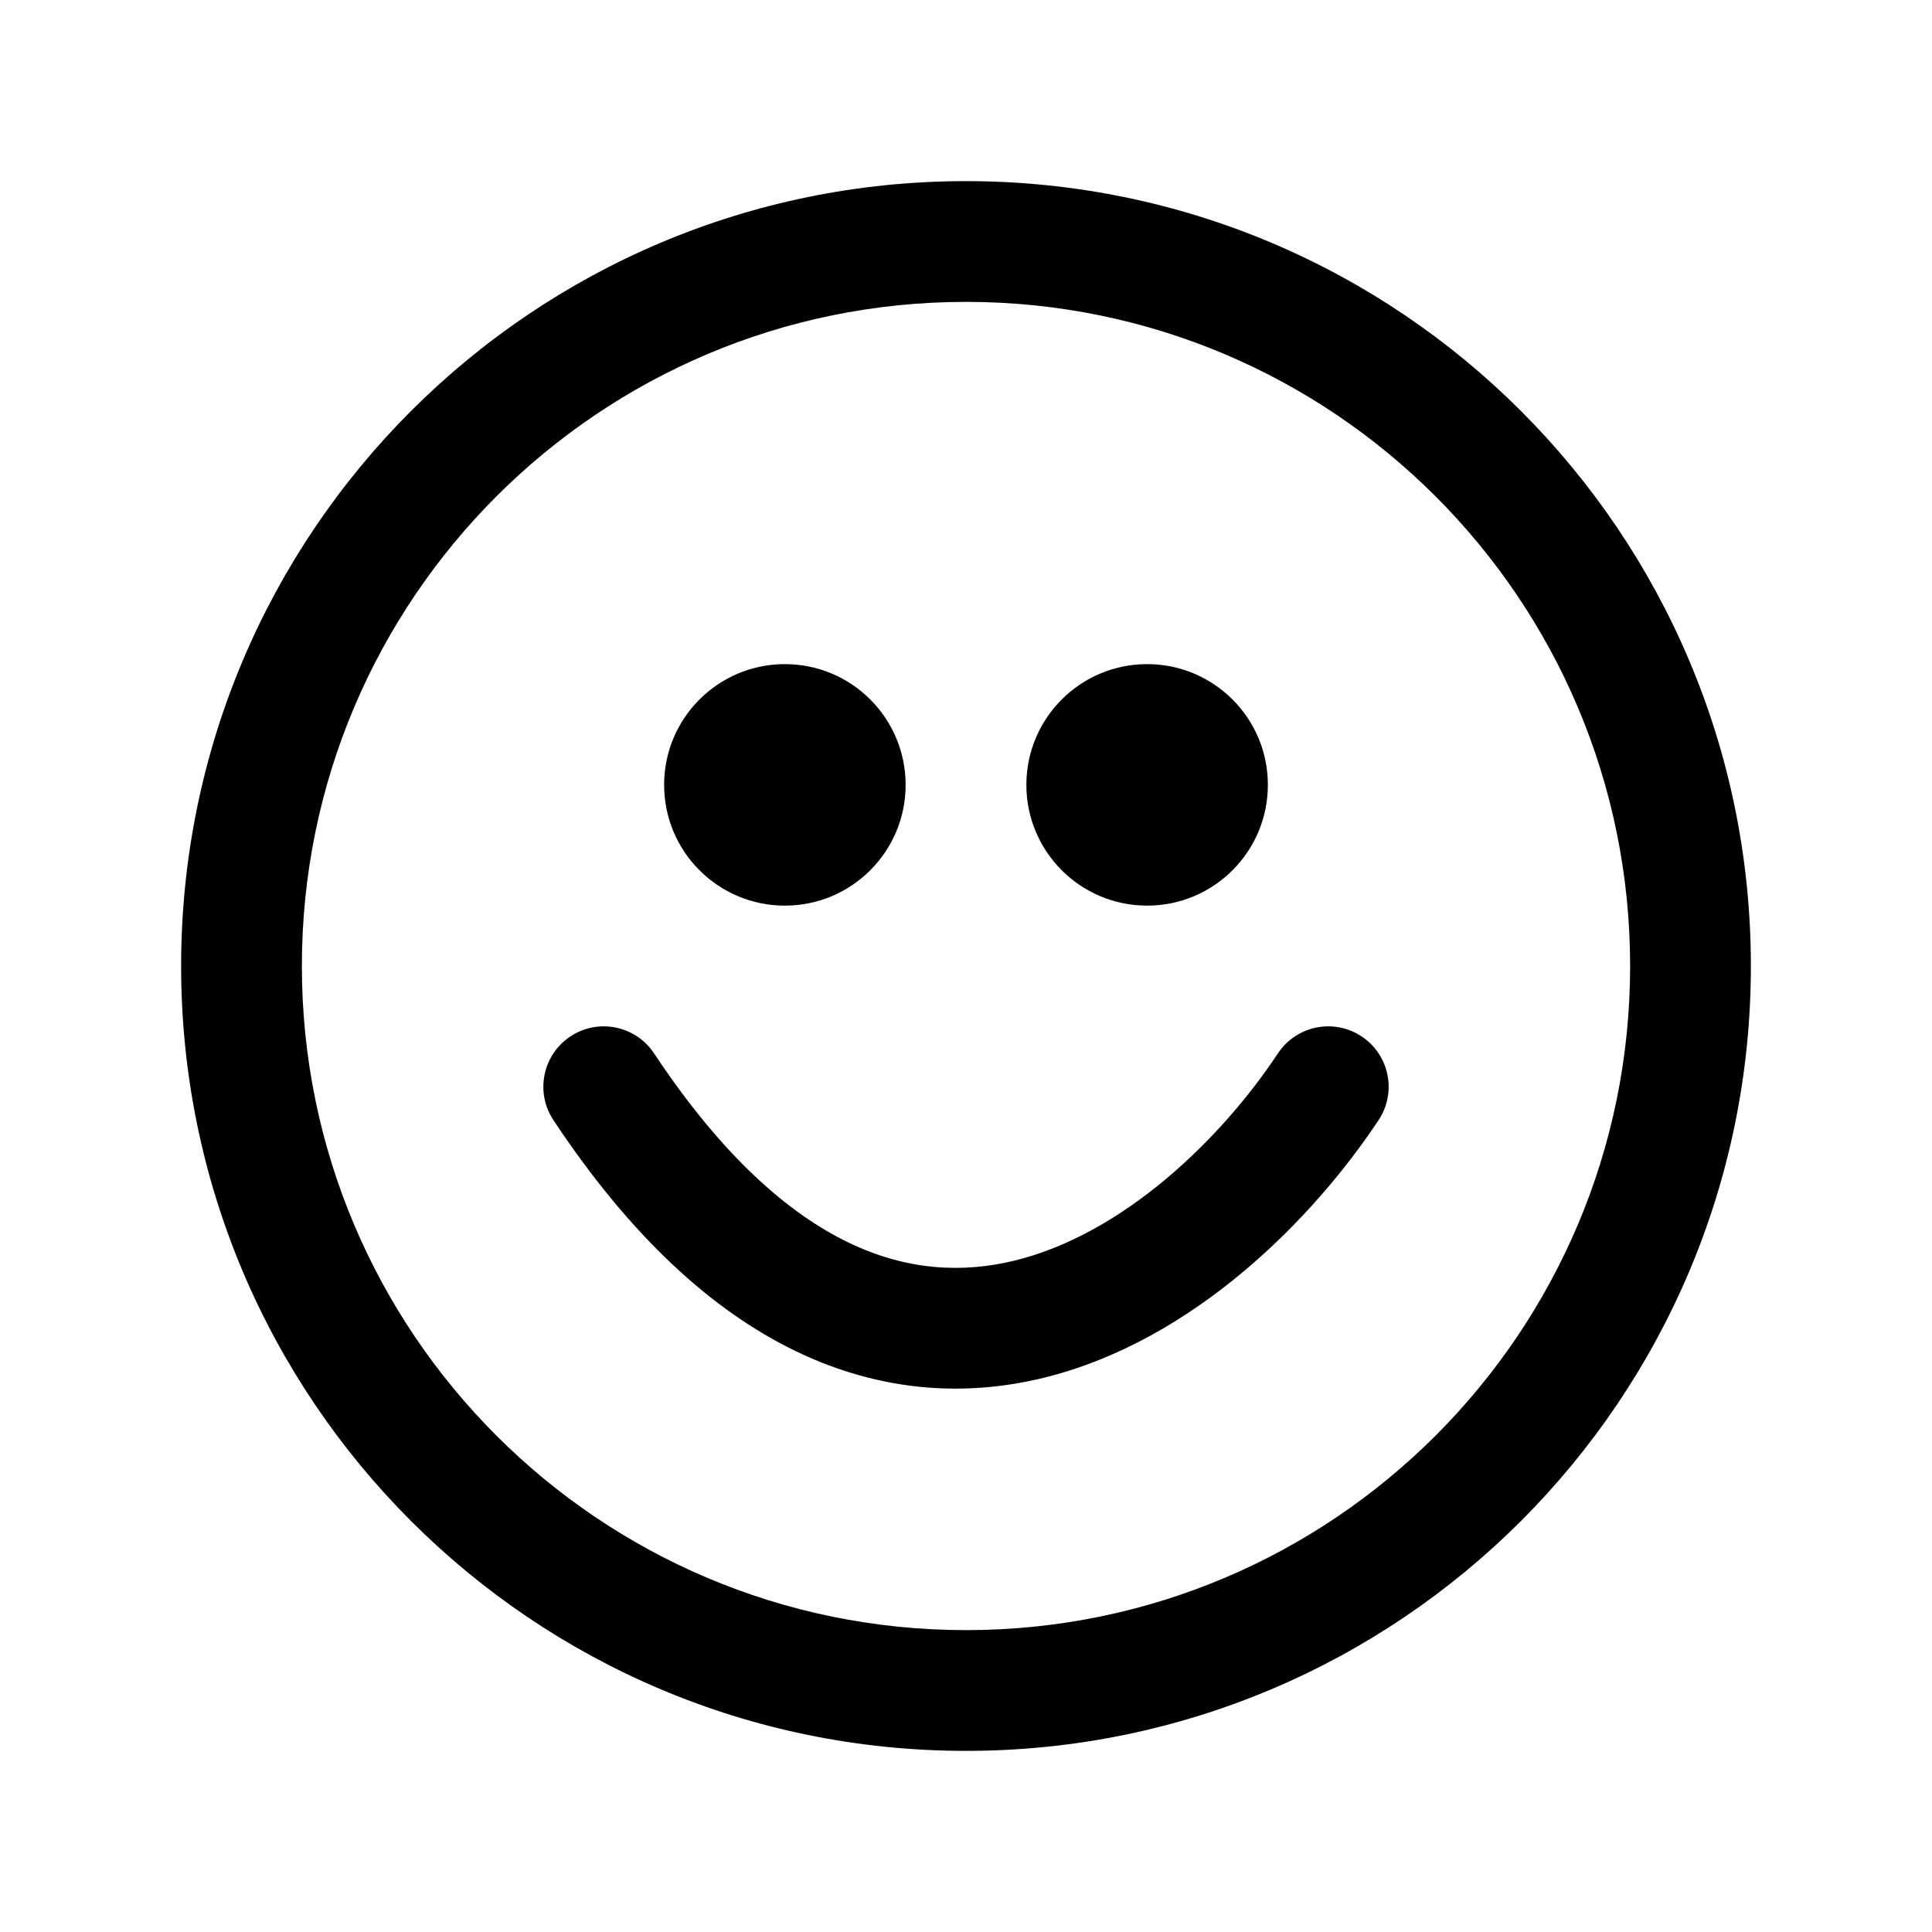 <svg xmlns="http://www.w3.org/2000/svg" viewBox="0 0 32 32">
  <path fill-rule="evenodd" d="M27 16C27 22.075 22.075 27 16 27C9.925 27 5 22.075 5 16C5 9.925 9.925 5 16 5C22.075 5 27 9.925 27 16ZM29 16C29 23.18 23.18 29 16 29C8.82 29 3 23.18 3 16C3 8.82 8.82 3 16 3C23.18 3 29 8.82 29 16ZM13 15C14.105 15 15 14.105 15 13C15 11.895 14.105 11 13 11C11.895 11 11 11.895 11 13C11 14.105 11.895 15 13 15ZM21 13C21 14.105 20.105 15 19 15C17.895 15 17 14.105 17 13C17 11.895 17.895 11 19 11C20.105 11 21 11.895 21 13ZM10.834 17.448C10.529 16.987 9.908 16.861 9.448 17.166C8.987 17.471 8.861 18.092 9.166 18.552C10.433 20.465 11.783 21.706 13.184 22.381C14.603 23.065 16.005 23.135 17.289 22.82C19.787 22.206 21.769 20.159 22.834 18.552C23.139 18.092 23.013 17.471 22.552 17.166C22.092 16.861 21.471 16.987 21.166 17.448C20.231 18.859 18.613 20.435 16.811 20.878C15.945 21.09 15.022 21.047 14.053 20.58C13.067 20.105 11.967 19.157 10.834 17.448Z"/>
</svg>
